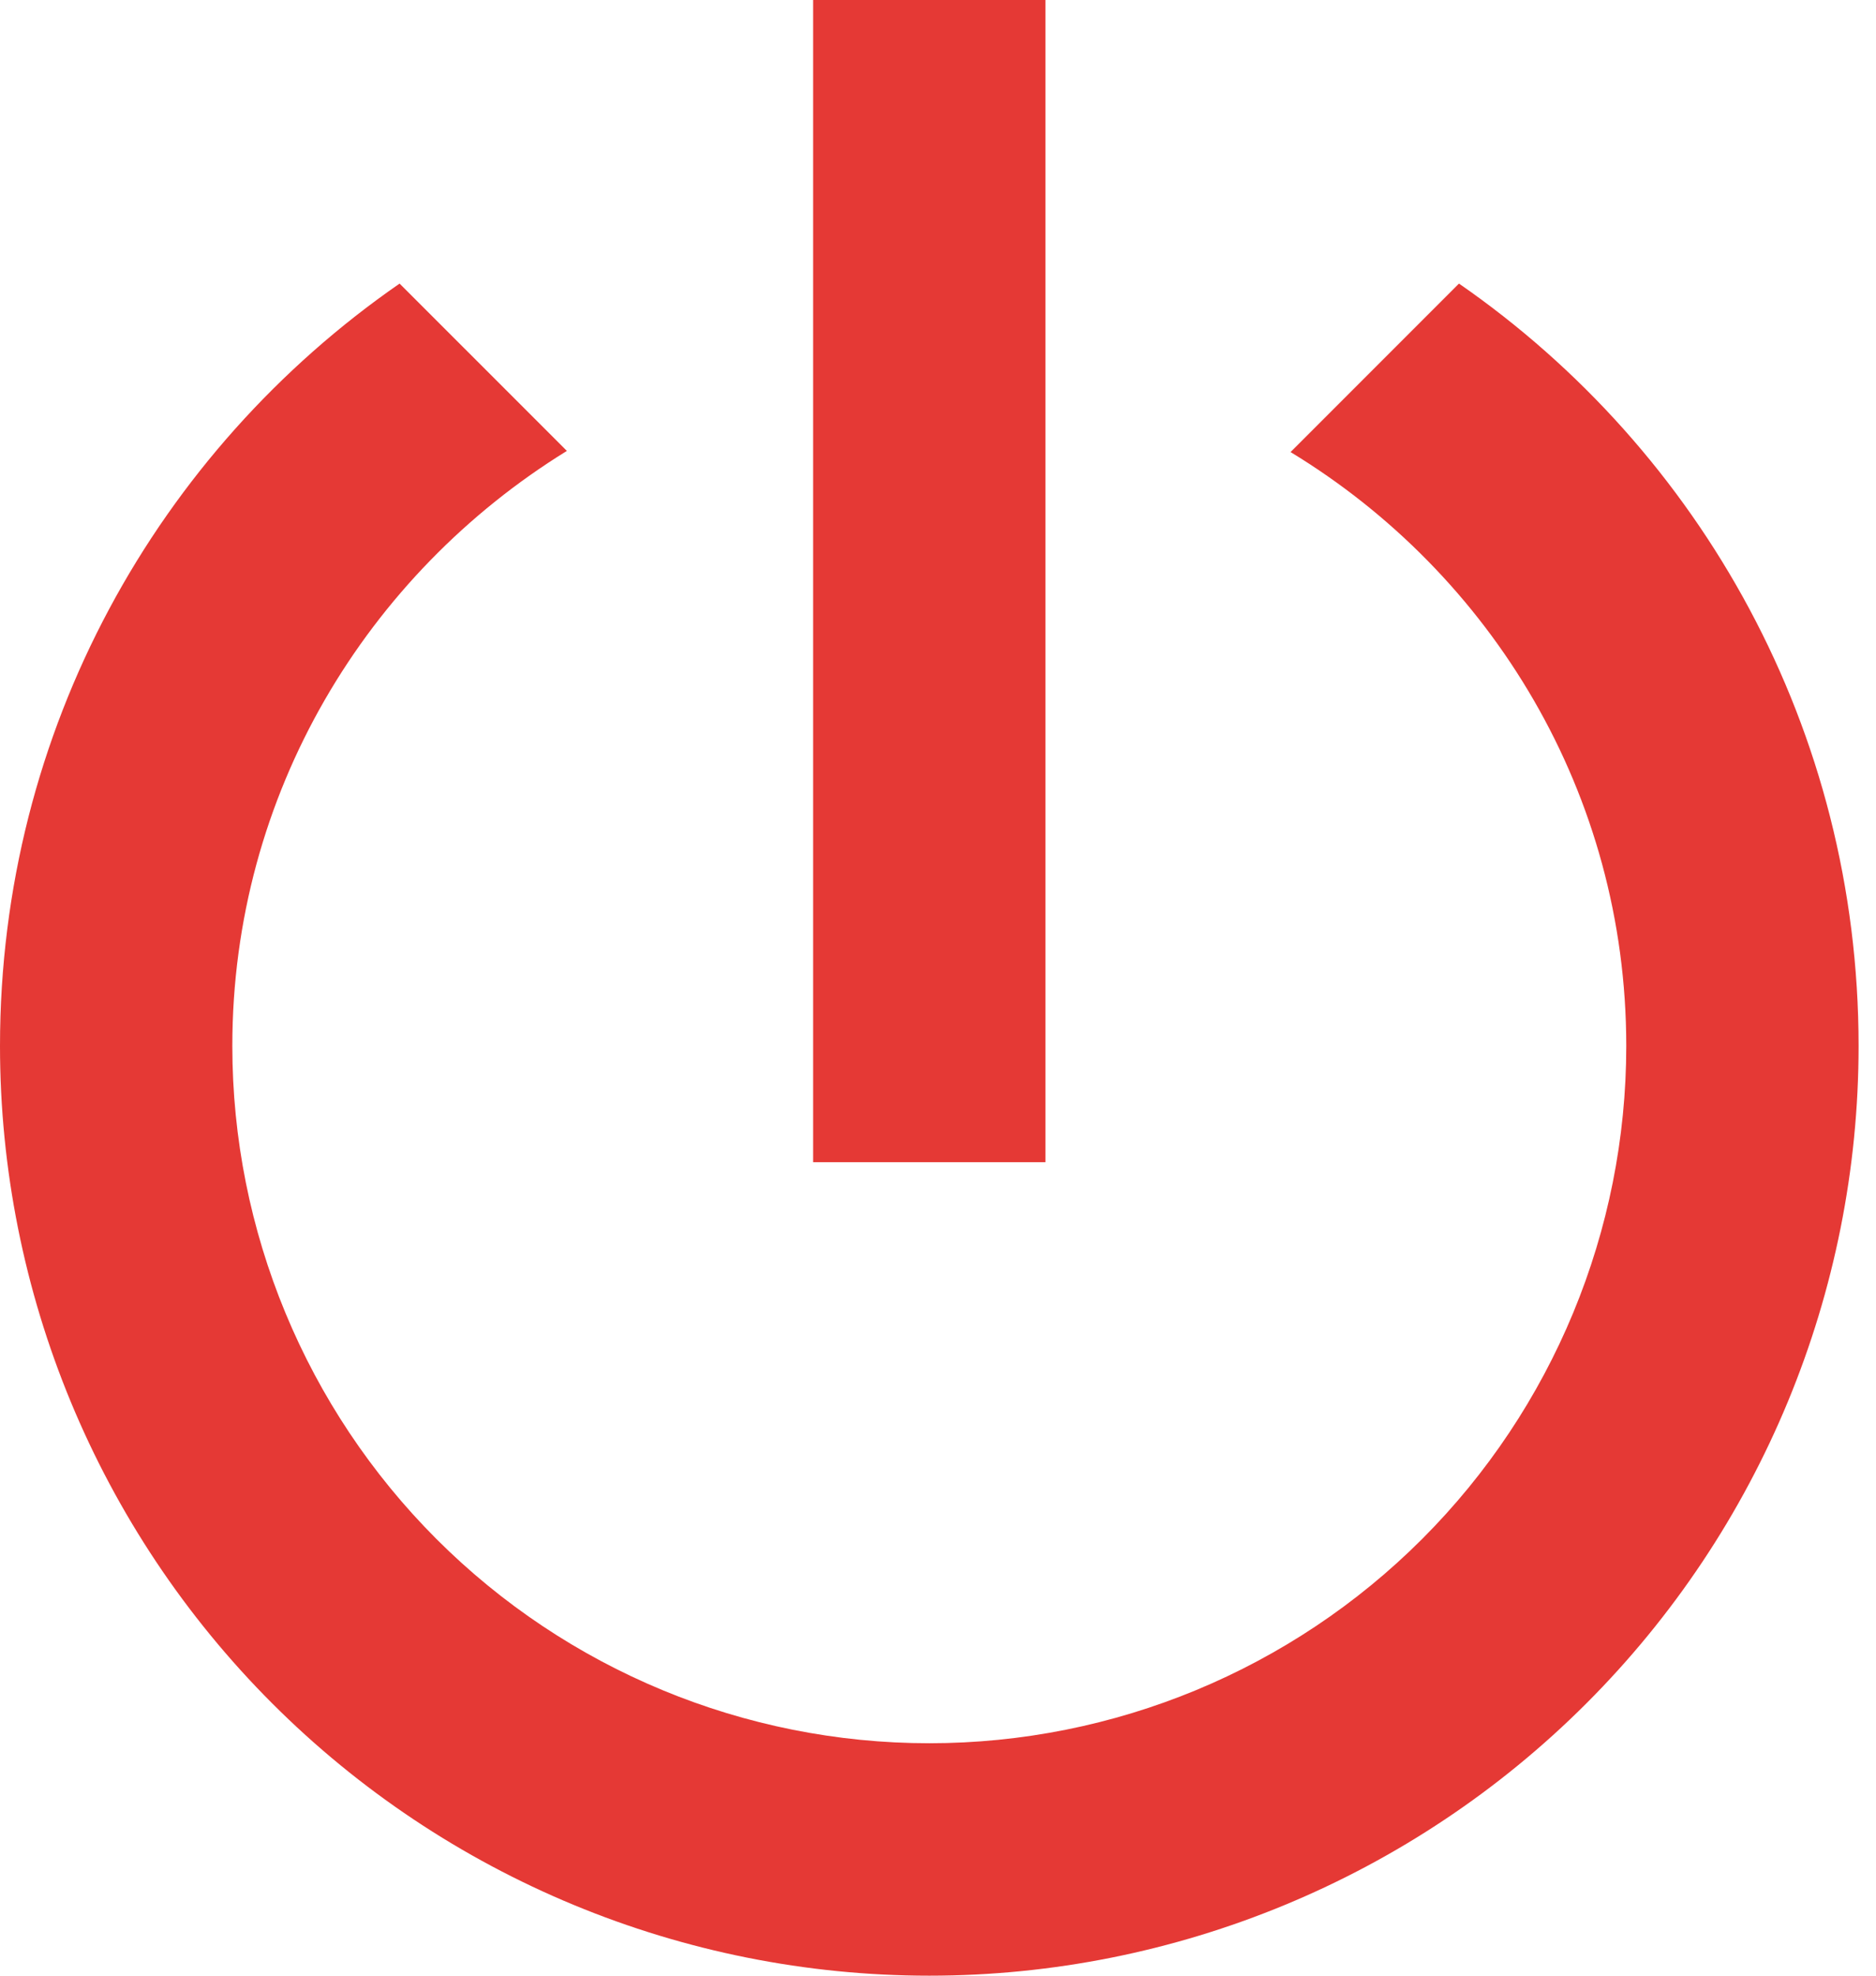 <svg width="57" height="60" viewBox="0 0 57 60" fill="none" xmlns="http://www.w3.org/2000/svg">
<path d="M44.329 8.612L39.212 13.729C45.318 17.435 49.412 24.106 49.412 31.765C49.412 37.381 47.181 42.767 43.209 46.739C39.238 50.71 33.852 52.941 28.235 52.941C22.619 52.941 17.233 50.71 13.261 46.739C9.29 42.767 7.059 37.381 7.059 31.765C7.059 24.106 11.153 17.435 17.224 13.694L12.141 8.612C4.8 13.694 0 22.165 0 31.765C0 39.253 2.975 46.435 8.27 51.73C13.565 57.025 20.747 60 28.235 60C35.724 60 42.906 57.025 48.201 51.73C53.496 46.435 56.471 39.253 56.471 31.765C56.471 22.165 51.671 13.694 44.329 8.612ZM31.765 0H24.706V35.294H31.765" fill="#E53935"/>
</svg>
